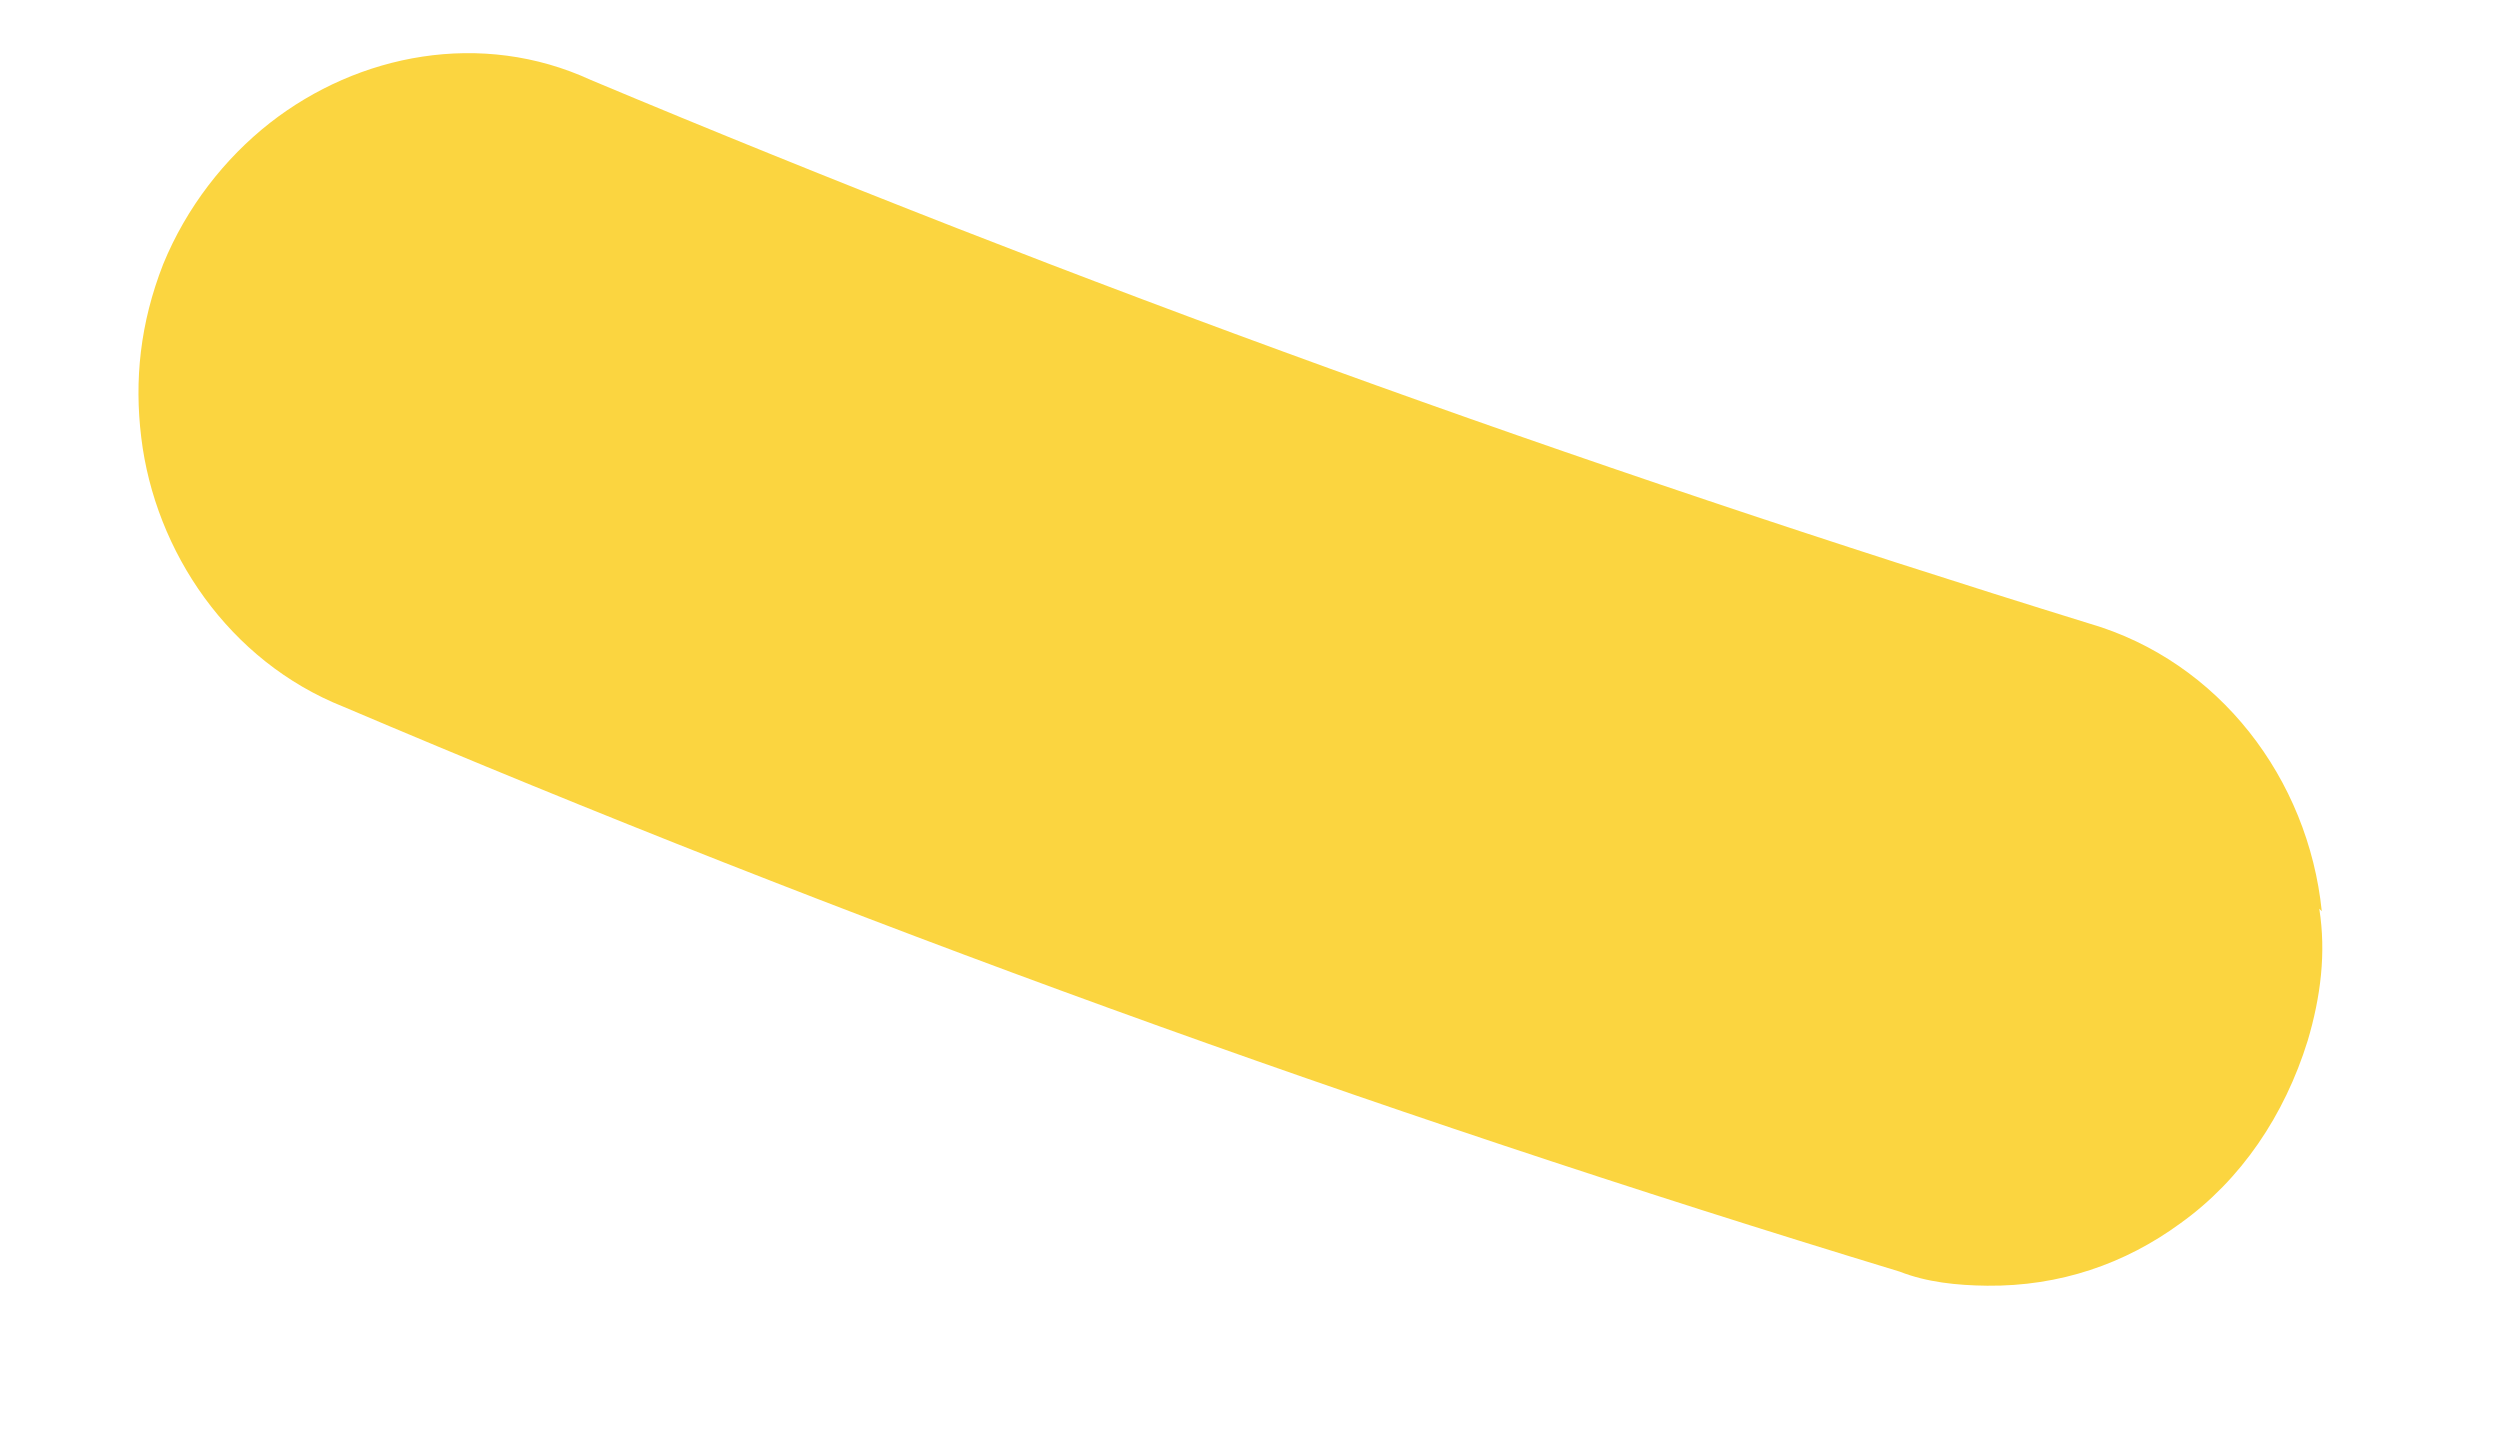 <?xml version="1.0" encoding="UTF-8" standalone="no"?><svg width='14' height='8' viewBox='0 0 14 8' fill='none' xmlns='http://www.w3.org/2000/svg'>
<path d='M12.988 5.089C13.027 5.336 12.996 5.582 12.923 5.828C12.793 6.247 12.55 6.607 12.211 6.85C11.9 7.078 11.534 7.204 11.128 7.2C10.959 7.198 10.791 7.181 10.638 7.121C7.661 6.216 4.729 5.151 1.924 3.958C1.282 3.703 0.868 3.089 0.791 2.45C0.752 2.13 0.784 1.811 0.914 1.479C1.044 1.162 1.257 0.888 1.512 0.688C2.006 0.302 2.695 0.165 3.309 0.448C6.016 1.583 8.823 2.602 11.701 3.492C12.428 3.704 12.926 4.362 13.002 5.103L12.988 5.089Z' fill='#FBD540'/>
</svg>
